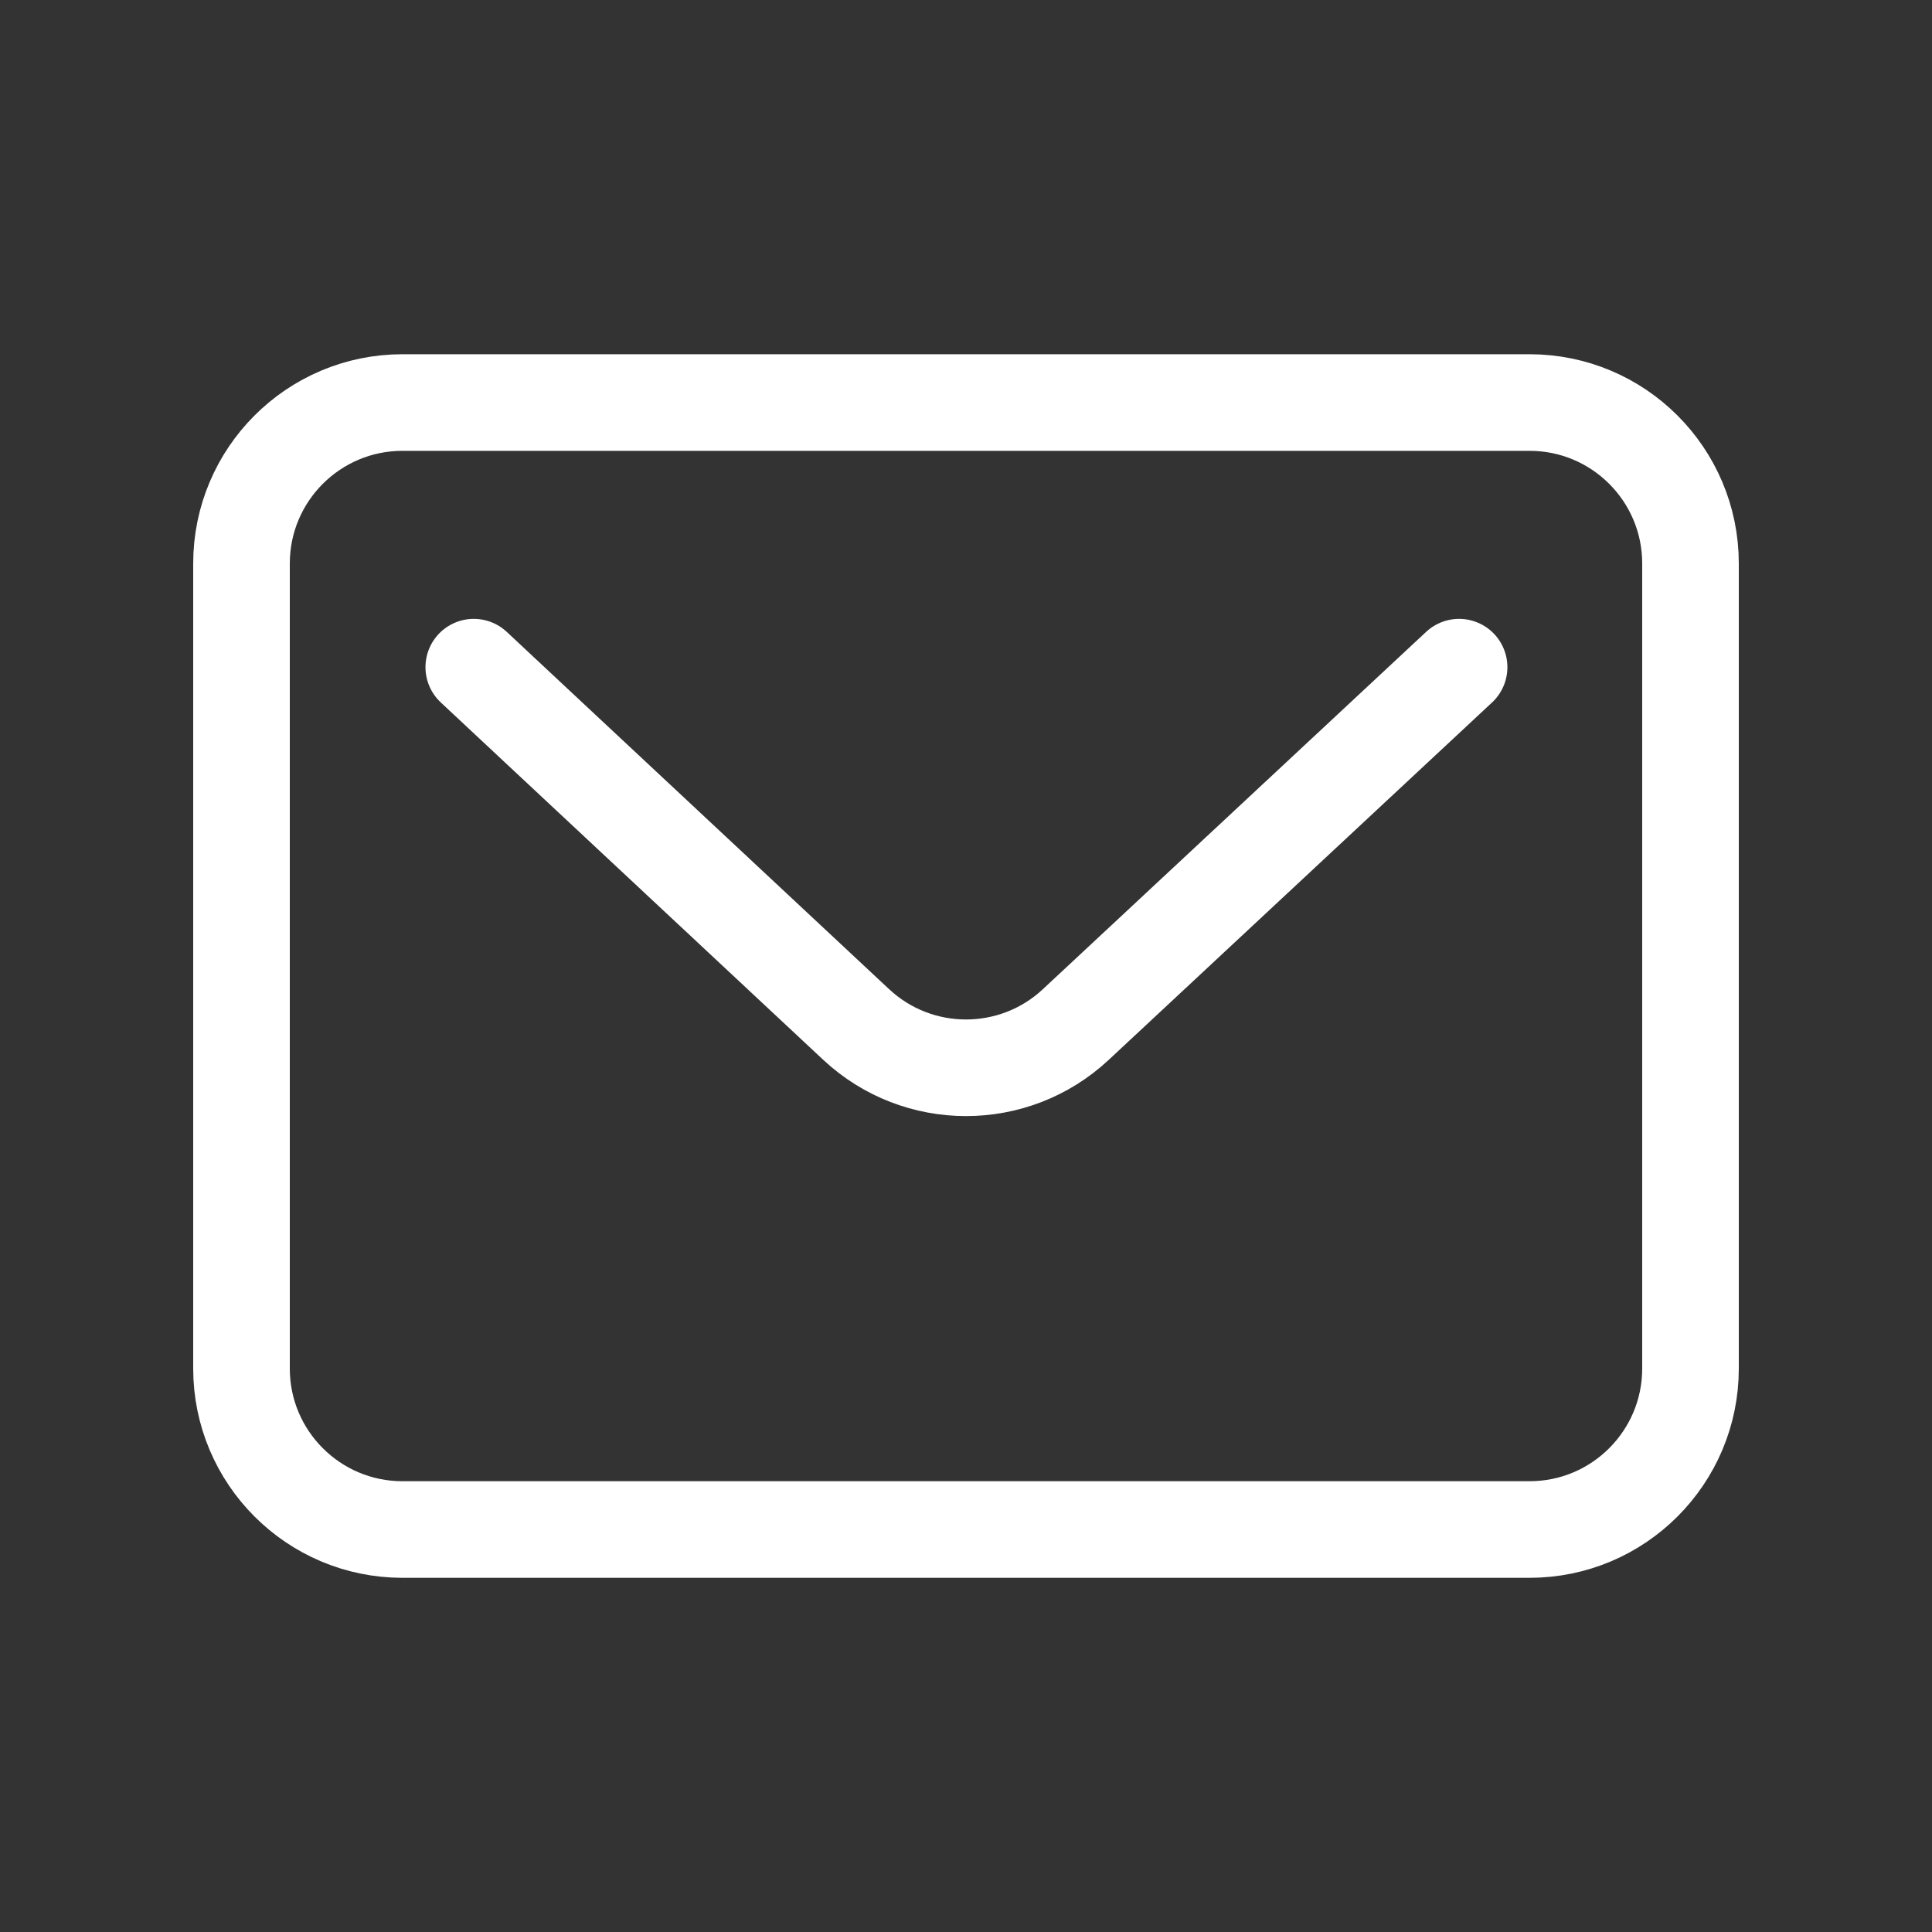 <svg xmlns="http://www.w3.org/2000/svg" width="40" height="40" viewBox="0 0 40 40" fill="none">
    <rect x="0" y="0" width="40" height="40" fill="#333333" stroke="none"/>
    <path d="M9.809 13.813L11.392 15.293L17.726 21.211C19.006 22.406 20.994 22.406 22.274 21.211L30.209 13.813M8.333 31.667H31.667C33.508 31.667 35 30.174 35 28.334V11.667C35 9.826 33.508 8.334 31.667 8.334H8.333C6.492 8.334 5 9.826 5 11.667V28.334C5 30.174 6.492 31.667 8.333 31.667Z" stroke="white" stroke-width="2" stroke-linecap="round" stroke-linejoin="round"/>
</svg>